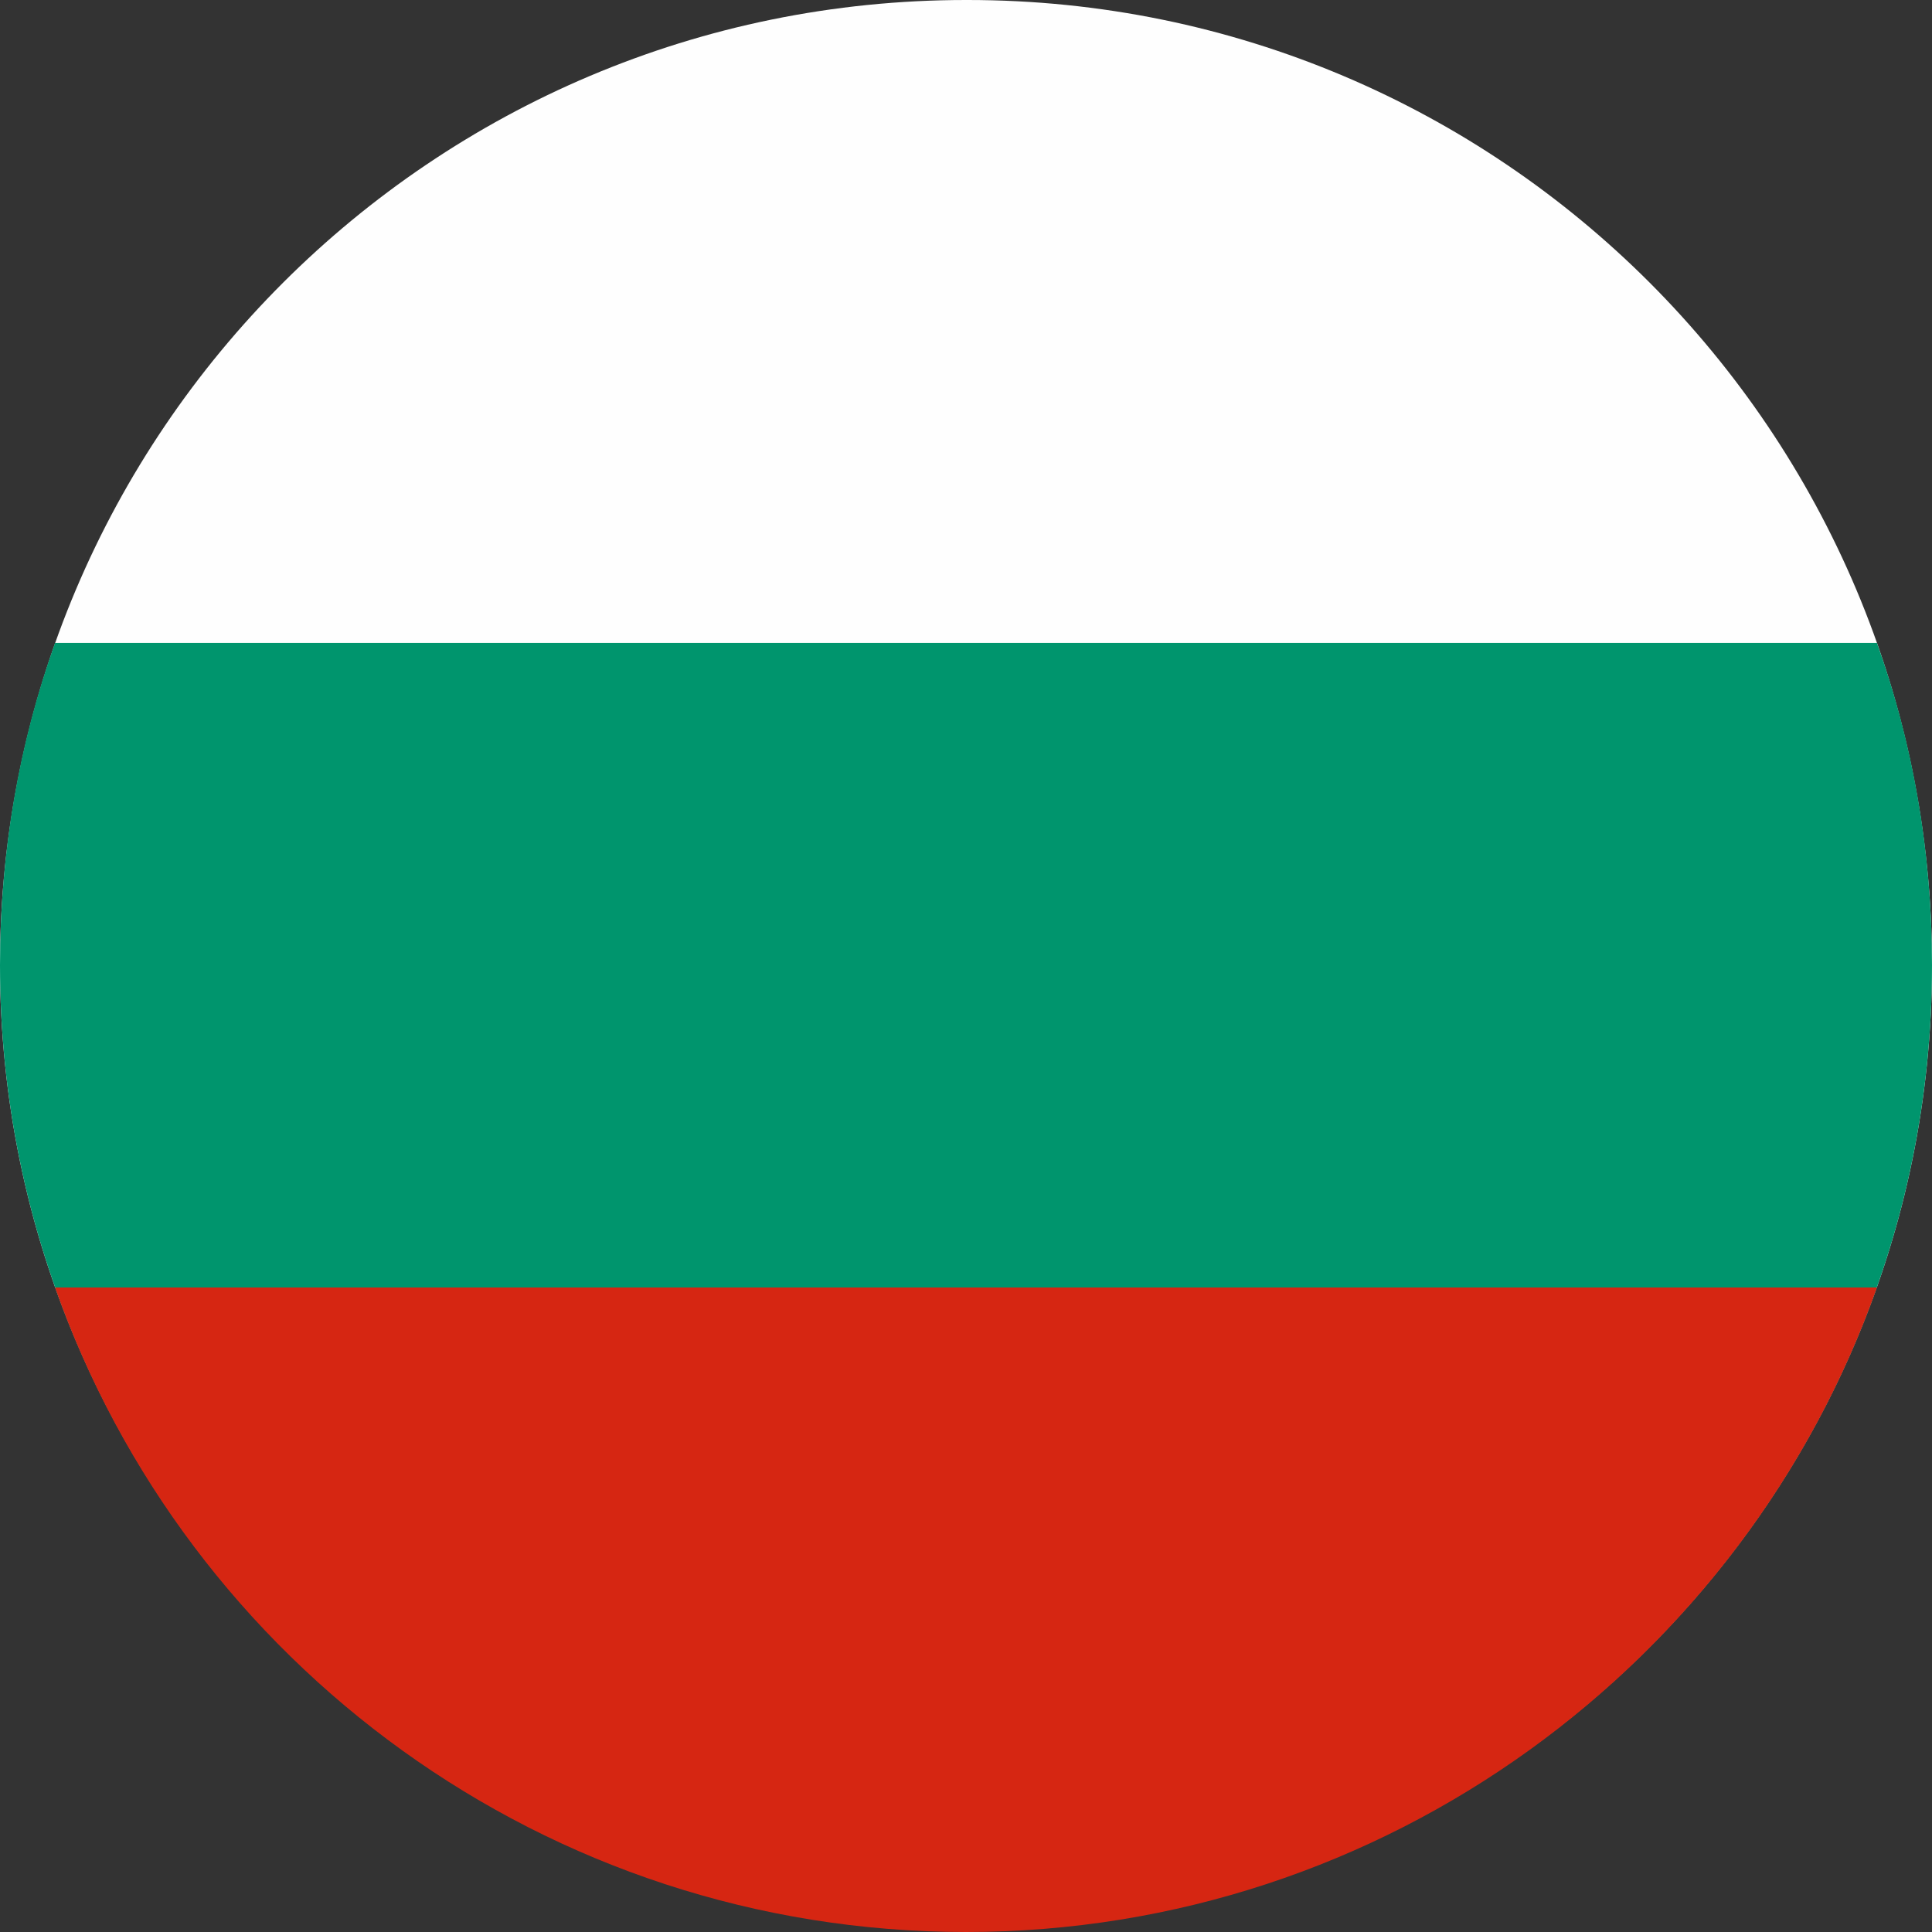 <svg width="32" height="32" viewBox="0 0 32 32" fill="none" xmlns="http://www.w3.org/2000/svg">
<rect x="0" y="0" width="32" height="32" fill="#333333" stroke="none"/>
<path fill-rule="evenodd" clip-rule="evenodd" d="M16.026 0H16C7.166 0 0 7.16 0 15.987C0 24.814 7.166 31.974 16 31.974C24.834 31.974 32 24.814 32 15.987C32 7.16 24.86 0 16.026 0Z" fill="#FEFEFE"/>
<path fill-rule="evenodd" clip-rule="evenodd" d="M31.088 10.649H0.912C0.313 12.316 0 14.112 0 15.987C0 24.814 7.166 31.974 16 31.974C24.834 31.974 32 24.814 32 15.987C32 14.112 31.687 12.316 31.088 10.649Z" fill="#00956D"/>
<path fill-rule="evenodd" clip-rule="evenodd" d="M31.088 21.325H0.912C3.101 27.548 9.042 32 16 32C22.958 32 28.899 27.522 31.088 21.325Z" fill="#D62612"/>
</svg>
